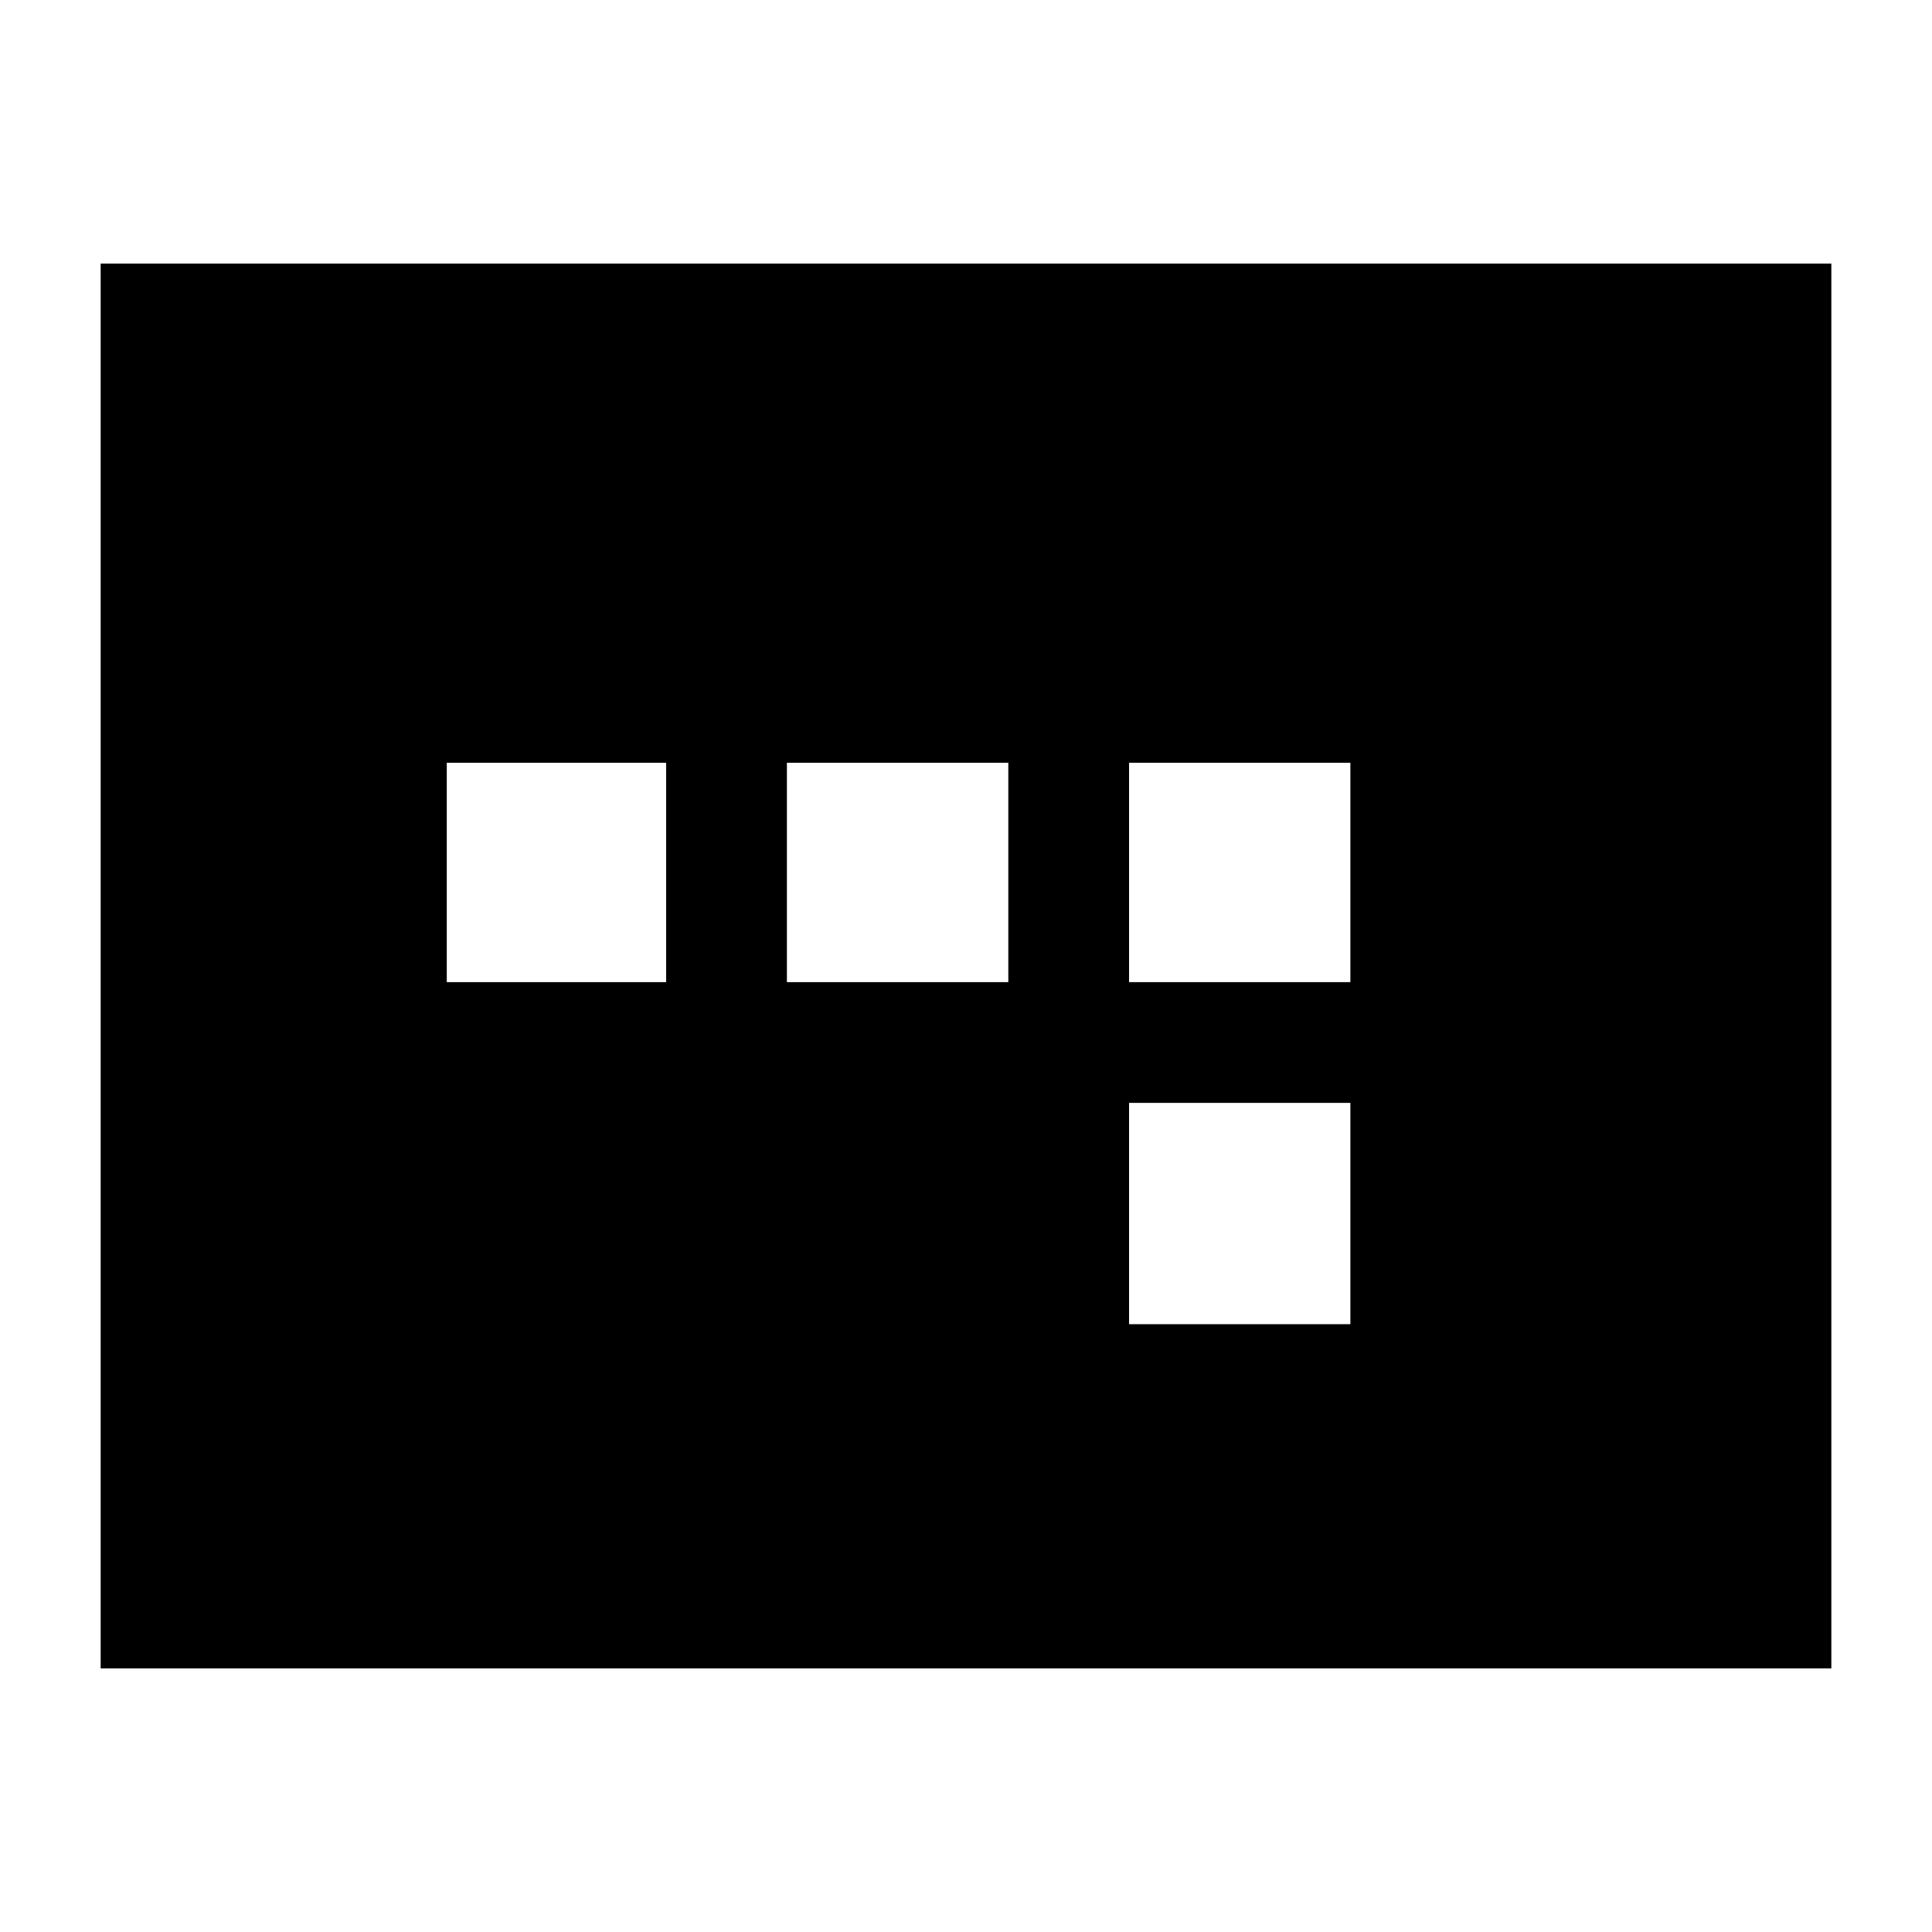<svg xmlns="http://www.w3.org/2000/svg" height="20" width="20"><path d="M11.688 10.167H13.979V7.896H11.688ZM11.688 13.708H13.979V11.417H11.688ZM4.625 10.167H6.896V7.896H4.625ZM8.146 10.167H10.438V7.896H8.146ZM1.042 17.271V2.729H18.958V17.271Z"/></svg>